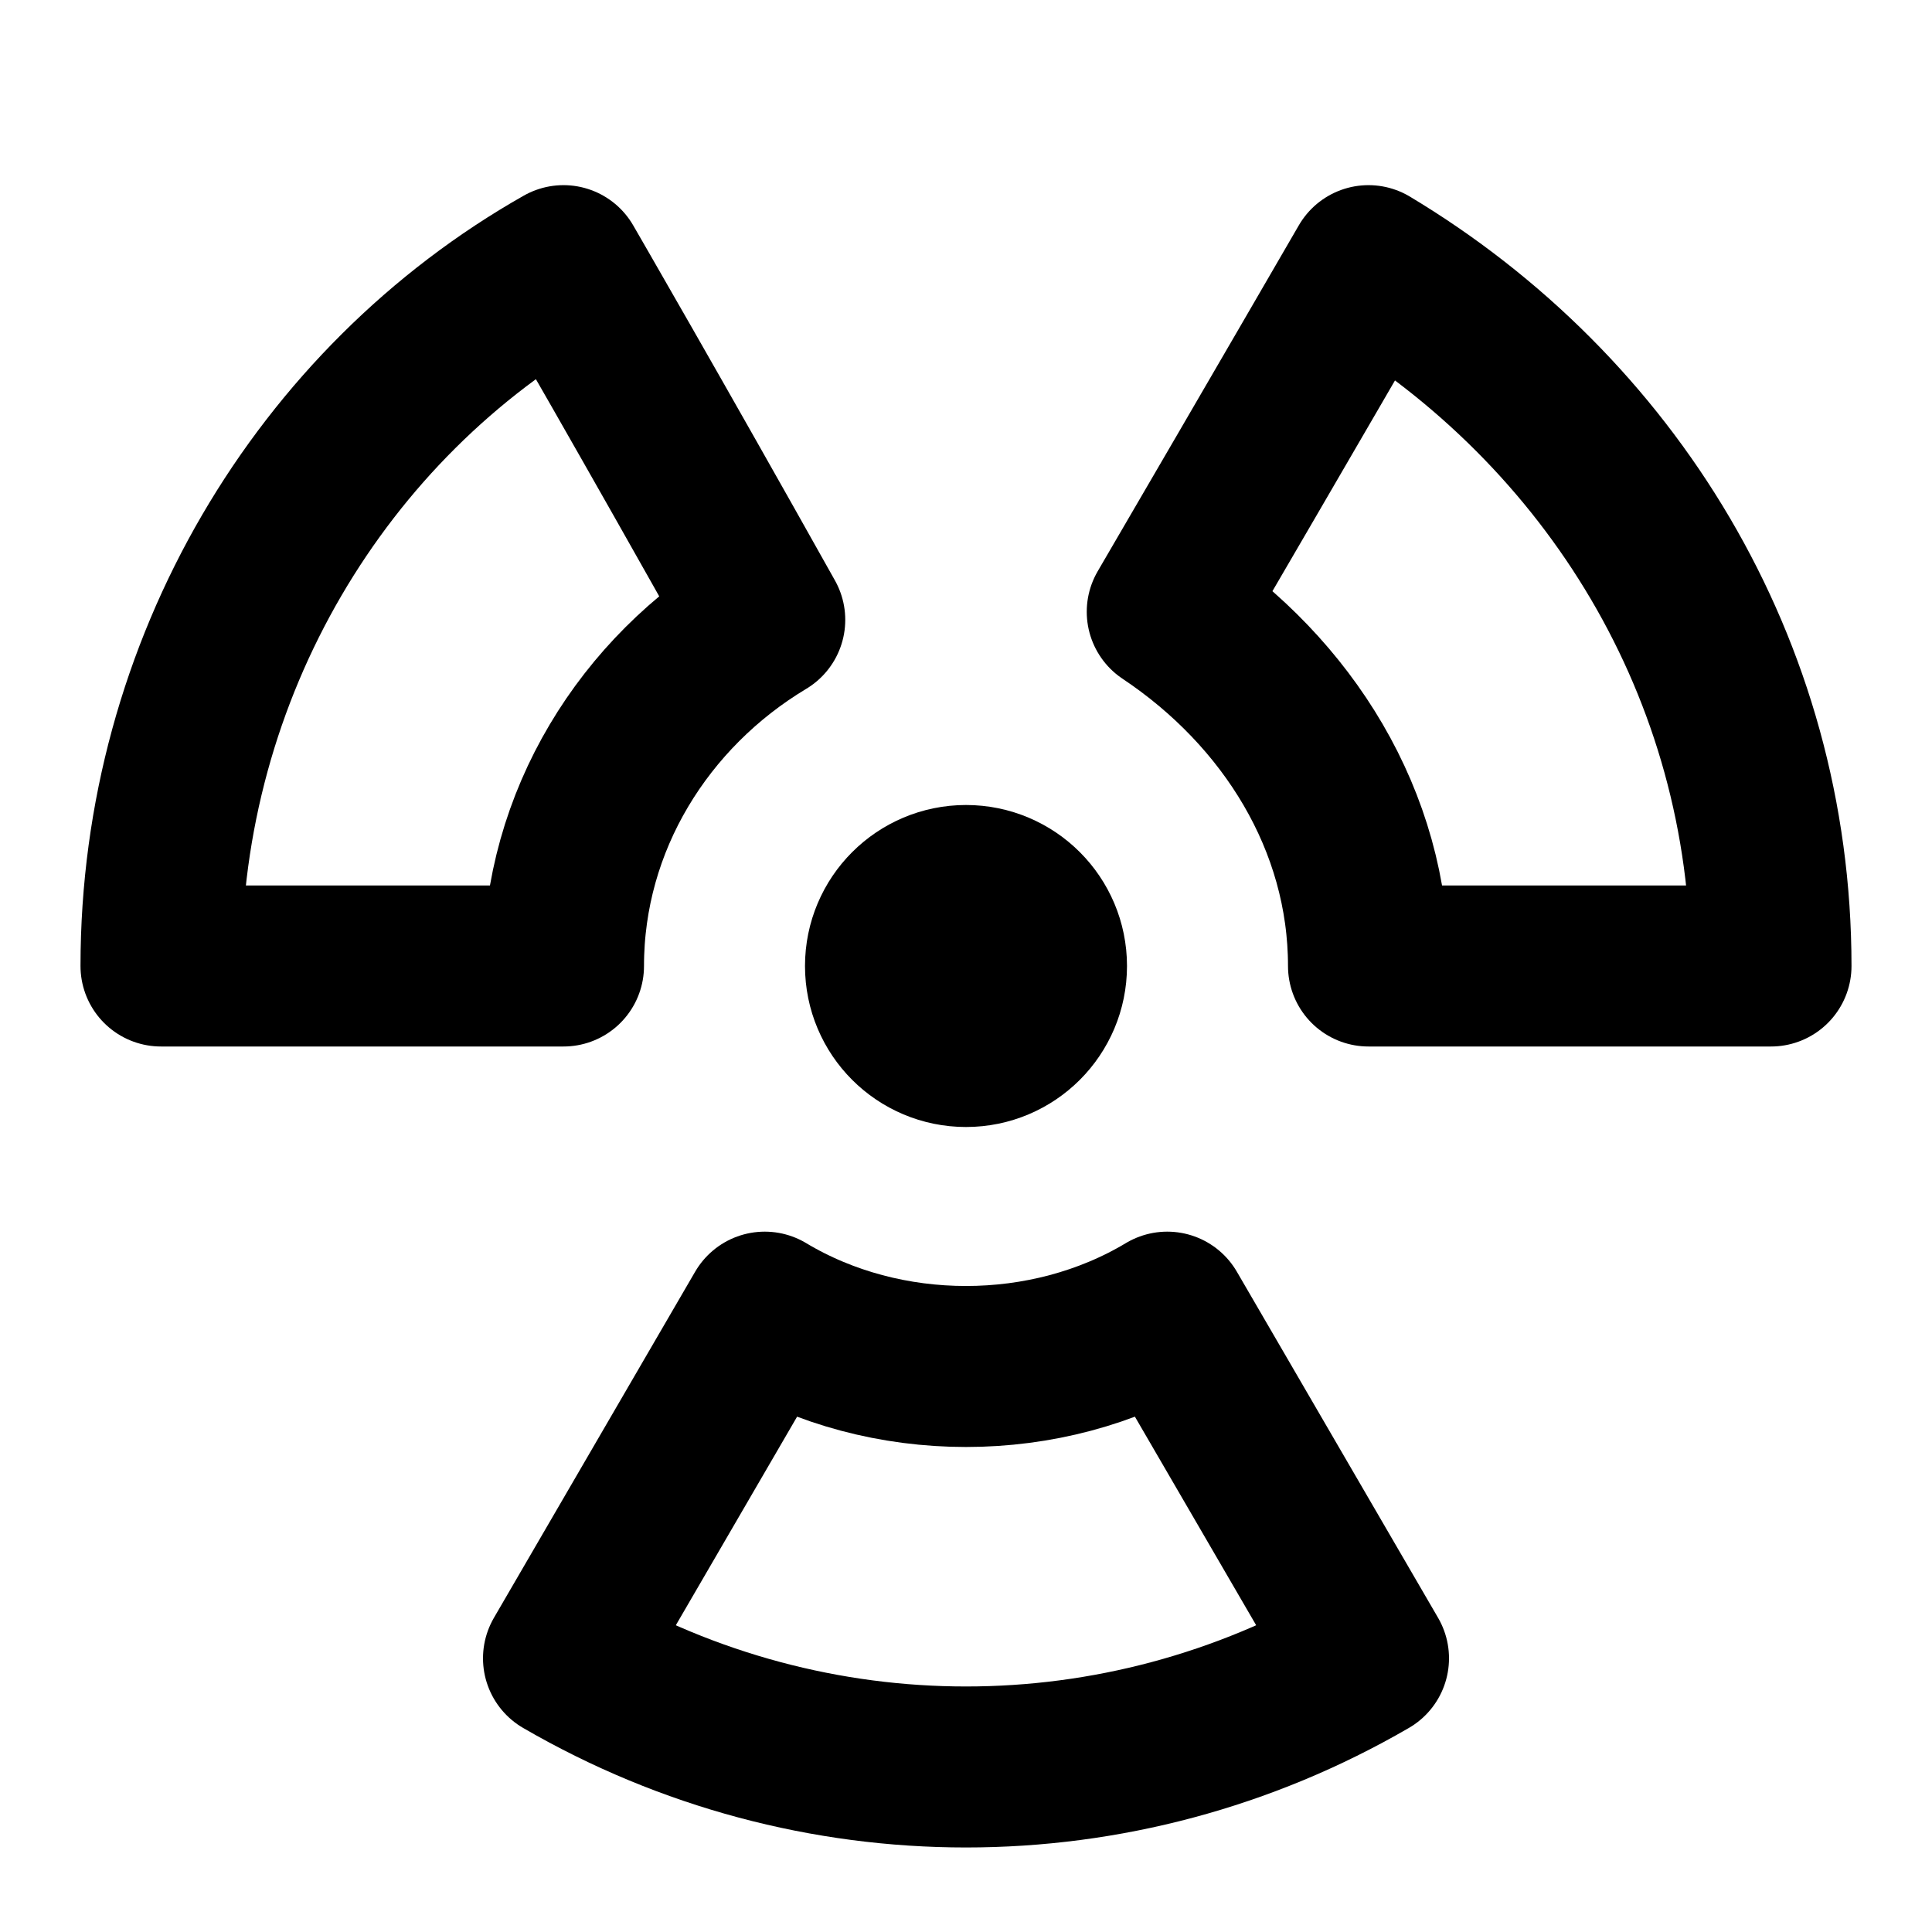<svg
  xmlns="http://www.w3.org/2000/svg"
  width="24"
  height="24"
  viewBox="0 0 24 24"
  fill="none"
  stroke="currentColor"
  stroke-width="2"
  stroke-linecap="round"
  stroke-linejoin="round"
>
  <circle cx="12" cy="12" r="1" />
  <path d="M7 12c0-1.8 1-3.4 2.5-4.3C8.1 5.2 7 3.3 7 3.3 4 5 2 8.3 2 12h5z" />
  <path d="M17 12h5c0-3.7-2-6.9-5-8.7 0 0-1.1 1.9-2.5 4.3C16 8.6 17 10.2 17 12z" />
  <path d="M9.5 16.3 7 20.6c3.1 1.8 6.9 1.8 10 0l-2.5-4.3c-1.5.9-3.5.9-5 0z" />
</svg>
